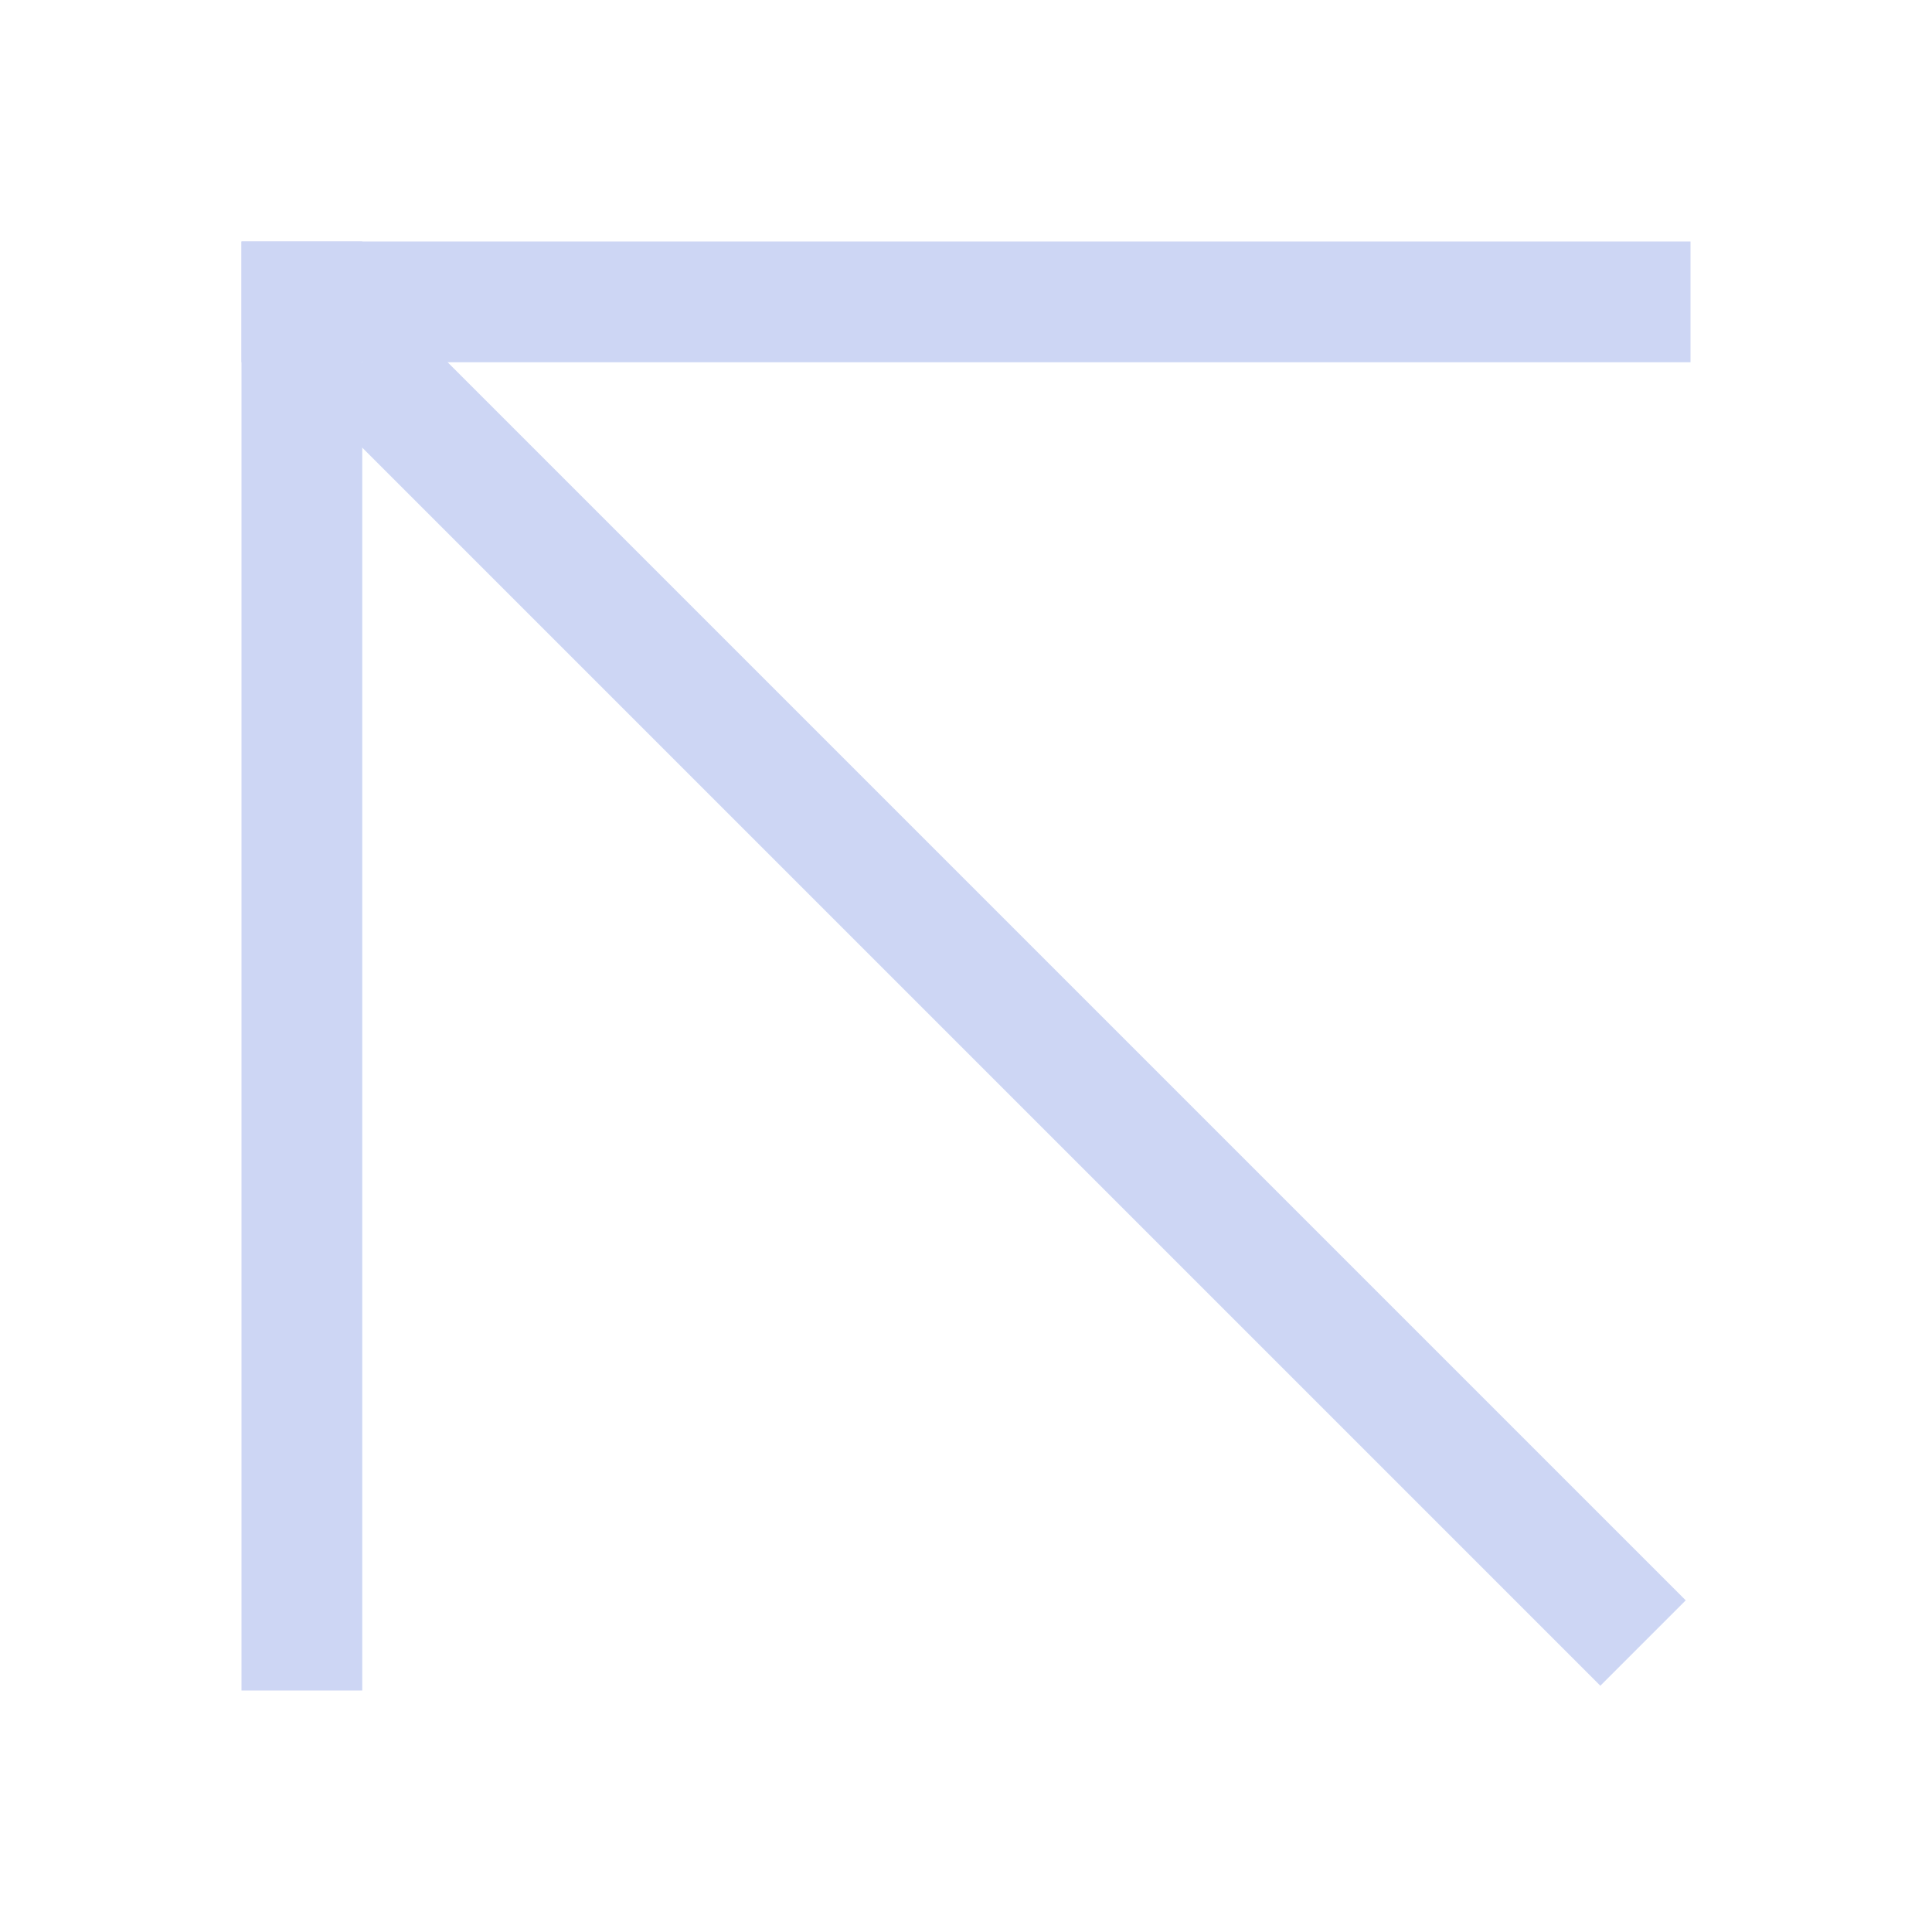 <svg width="16px" height="16px" version="1.1" viewBox="0 0 16 16" xmlns="http://www.w3.org/2000/svg">
 <rect x="2" y="2" width="1" height="12" fill="#cdd6f4" stroke-linecap="round" stroke-linejoin="round" stroke-width="2" style="paint-order:stroke fill markers"/>
 <rect x="2" y="2" width="12" height="1" fill="#cdd6f4" stroke-linecap="round" stroke-linejoin="round" stroke-width="2" style="paint-order:stroke fill markers"/>
 <rect transform="rotate(45)" x="4.243" y="-.5" width="15" height="1" fill="#cdd6f4" stroke-linecap="round" stroke-linejoin="round" stroke-width="2" style="paint-order:stroke fill markers"/>
</svg>
